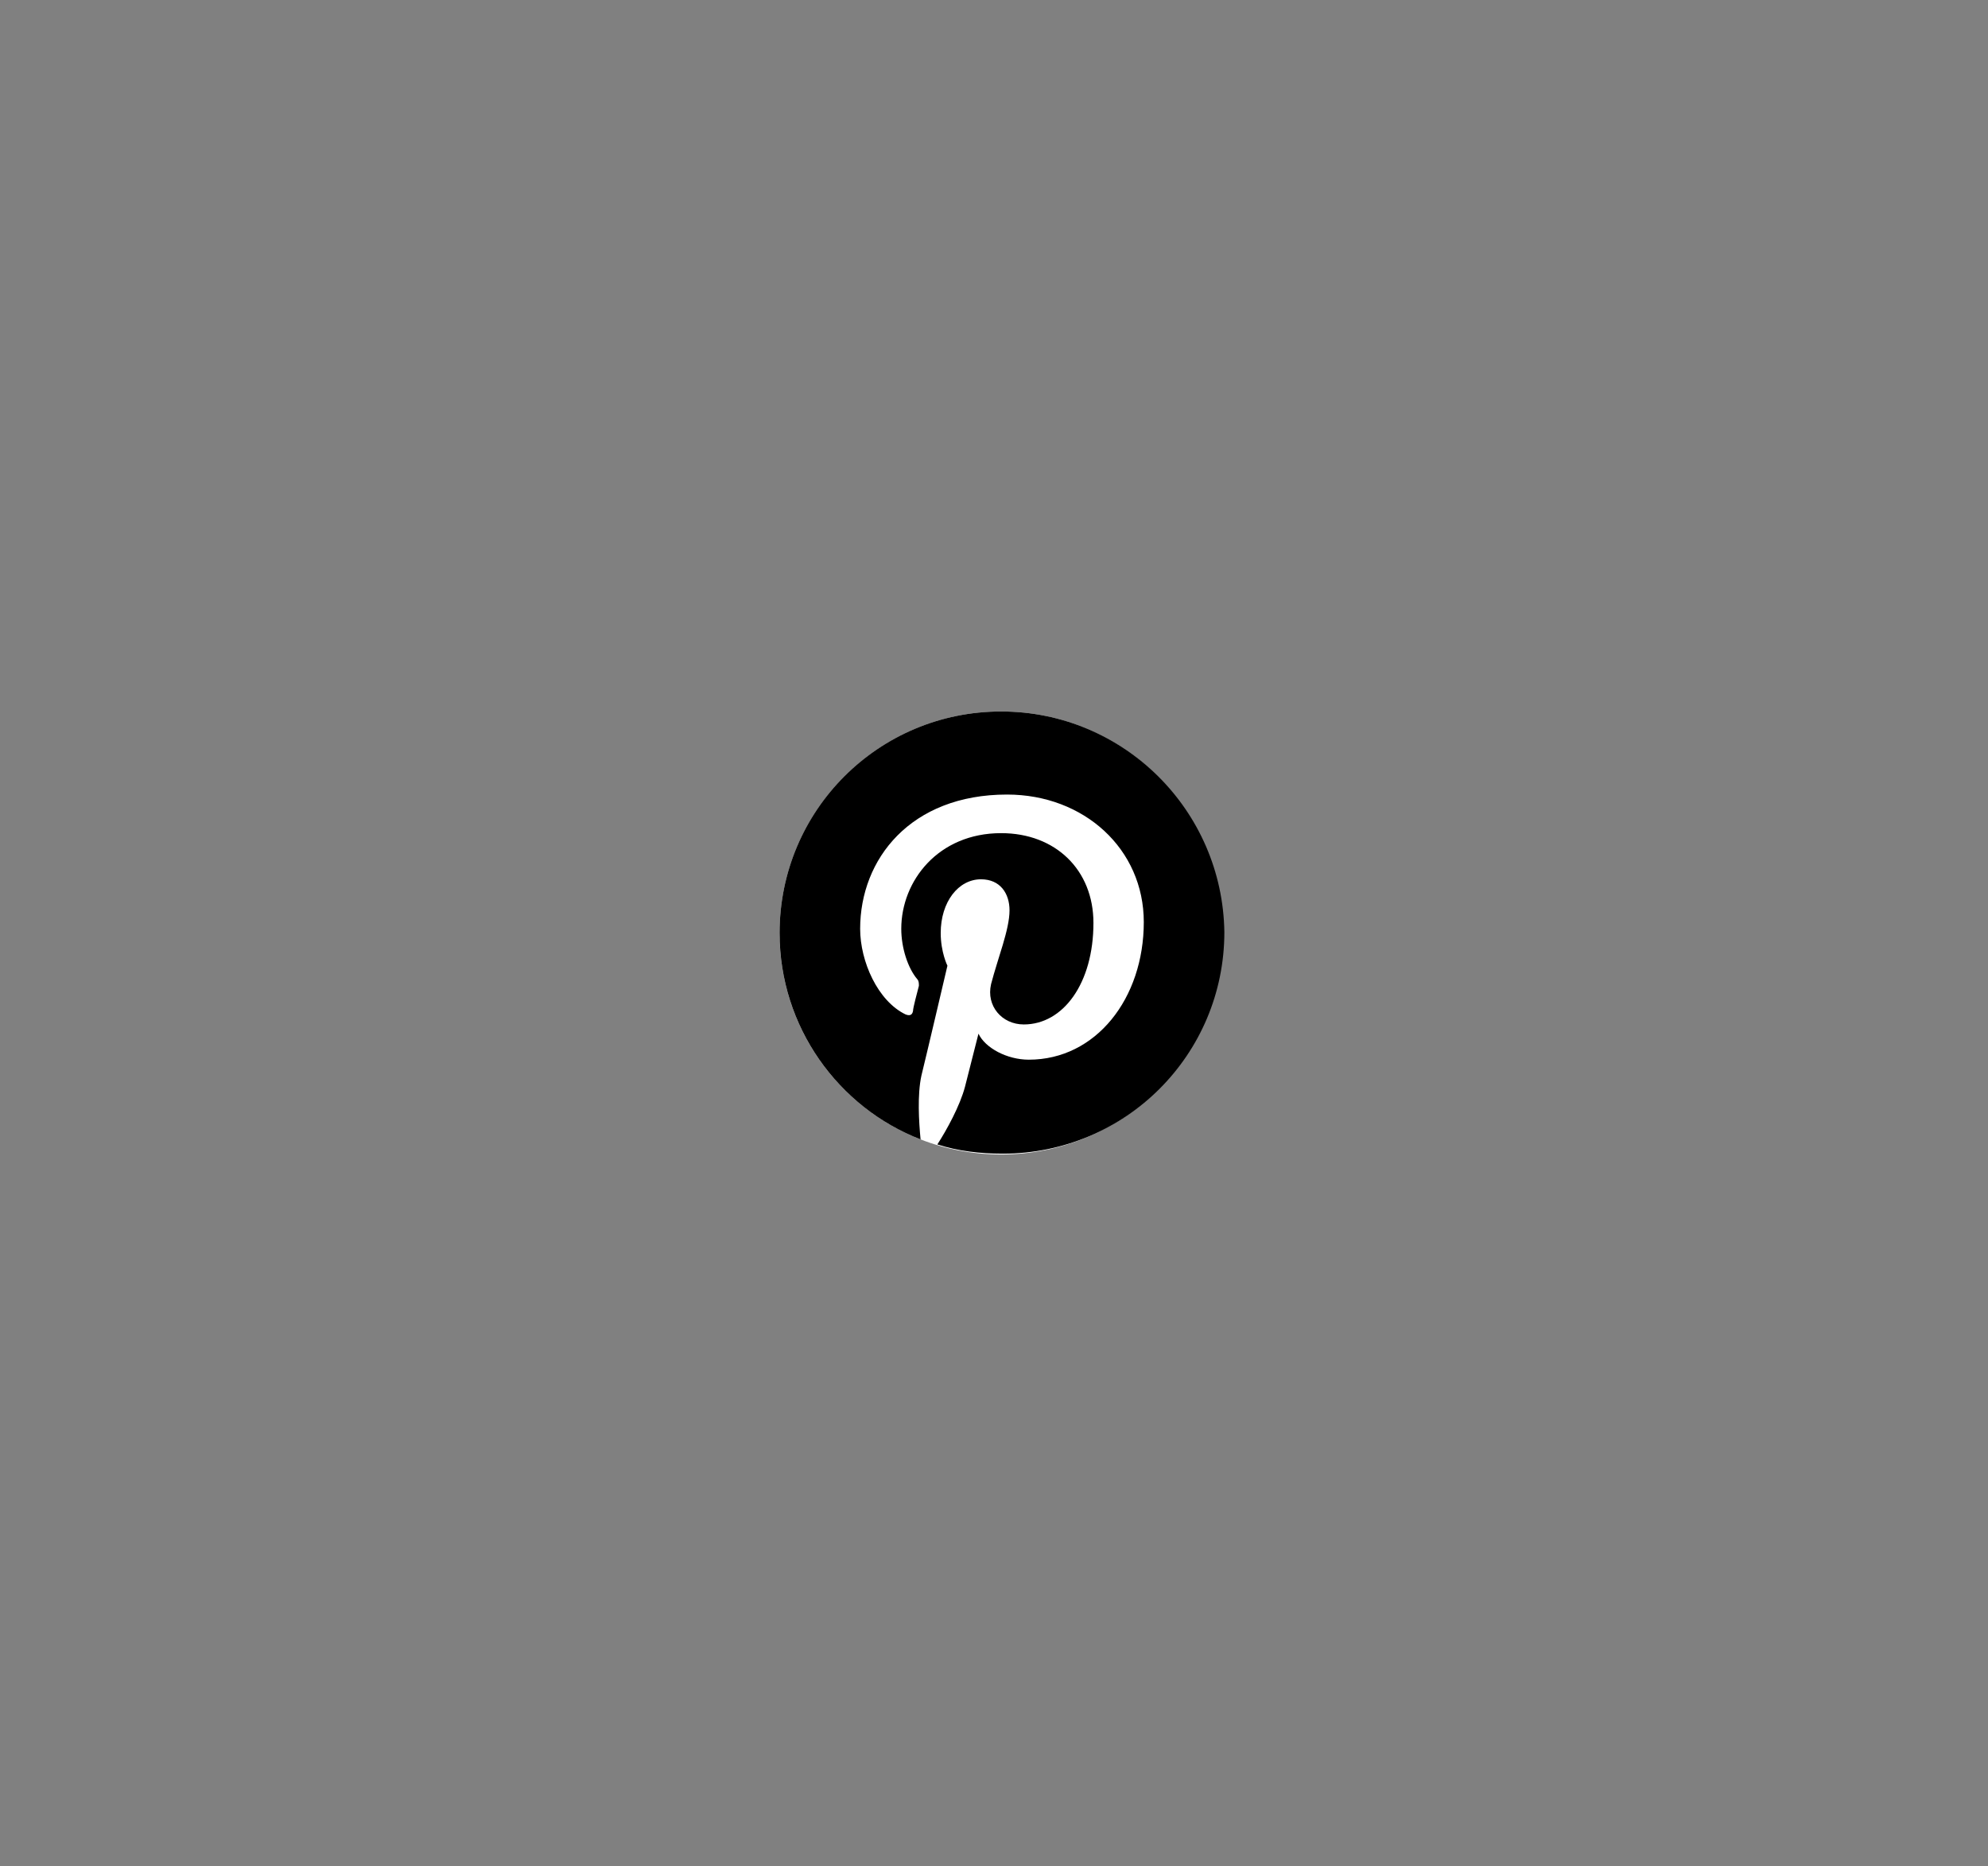<?xml version="1.0" encoding="utf-8"?>
<!-- Generator: Adobe Illustrator 25.2.1, SVG Export Plug-In . SVG Version: 6.00 Build 0)  -->
<svg version="1.1" id="Layer_1" xmlns="http://www.w3.org/2000/svg" xmlns:xlink="http://www.w3.org/1999/xlink" x="0px" y="0px"
	 viewBox="0 0 236.9 222.4" style="enable-background:new 0 0 236.9 222.4;" xml:space="preserve">
<rect x="0" y="0" width="236.9" height="222.4" fill="#808080" stroke="none"/>
<style type="text/css">
	.st0{fill:#FFFFFF;}
</style>
<g id="art">
	<g>
		<circle class="st0" cx="119.3" cy="111.2" r="26.4"/>
		<g>
			<path d="M119.3,84.8c-14.6,0-26.4,11.8-26.4,26.4c0,11.2,7,20.8,16.8,24.6c-0.2-2.1-0.4-5.3,0.1-7.6c0.5-2,3.1-13.1,3.1-13.1
				s-0.8-1.6-0.8-3.9c0-3.7,2.1-6.4,4.8-6.4c2.3,0,3.4,1.7,3.4,3.7c0,2.3-1.4,5.7-2.2,8.8c-0.6,2.6,1.3,4.8,3.9,4.8
				c4.7,0,8.3-4.9,8.3-12.1c0-6.3-4.5-10.7-11-10.7c-7.5,0-11.9,5.7-11.9,11.4c0,2.3,0.8,4.7,1.9,6c0.2,0.2,0.2,0.5,0.2,0.8
				c-0.2,0.8-0.7,2.6-0.7,3c-0.1,0.5-0.4,0.6-0.9,0.4c-3.3-1.6-5.4-6.3-5.4-10.2c0-8.3,6-16,17.5-16c9.2,0,16.3,6.5,16.3,15.2
				c0,9.1-5.7,16.4-13.7,16.4c-2.6,0-5.2-1.4-6-3.1c0,0-1.3,5.1-1.6,6.3c-0.6,2.3-2.2,5.2-3.3,6.9c2.5,0.8,5.1,1.1,7.8,1.1
				c14.6,0,26.4-11.8,26.4-26.4C145.7,96.6,133.9,84.8,119.3,84.8z"/>
		</g>
	</g>
</g>
</svg>
